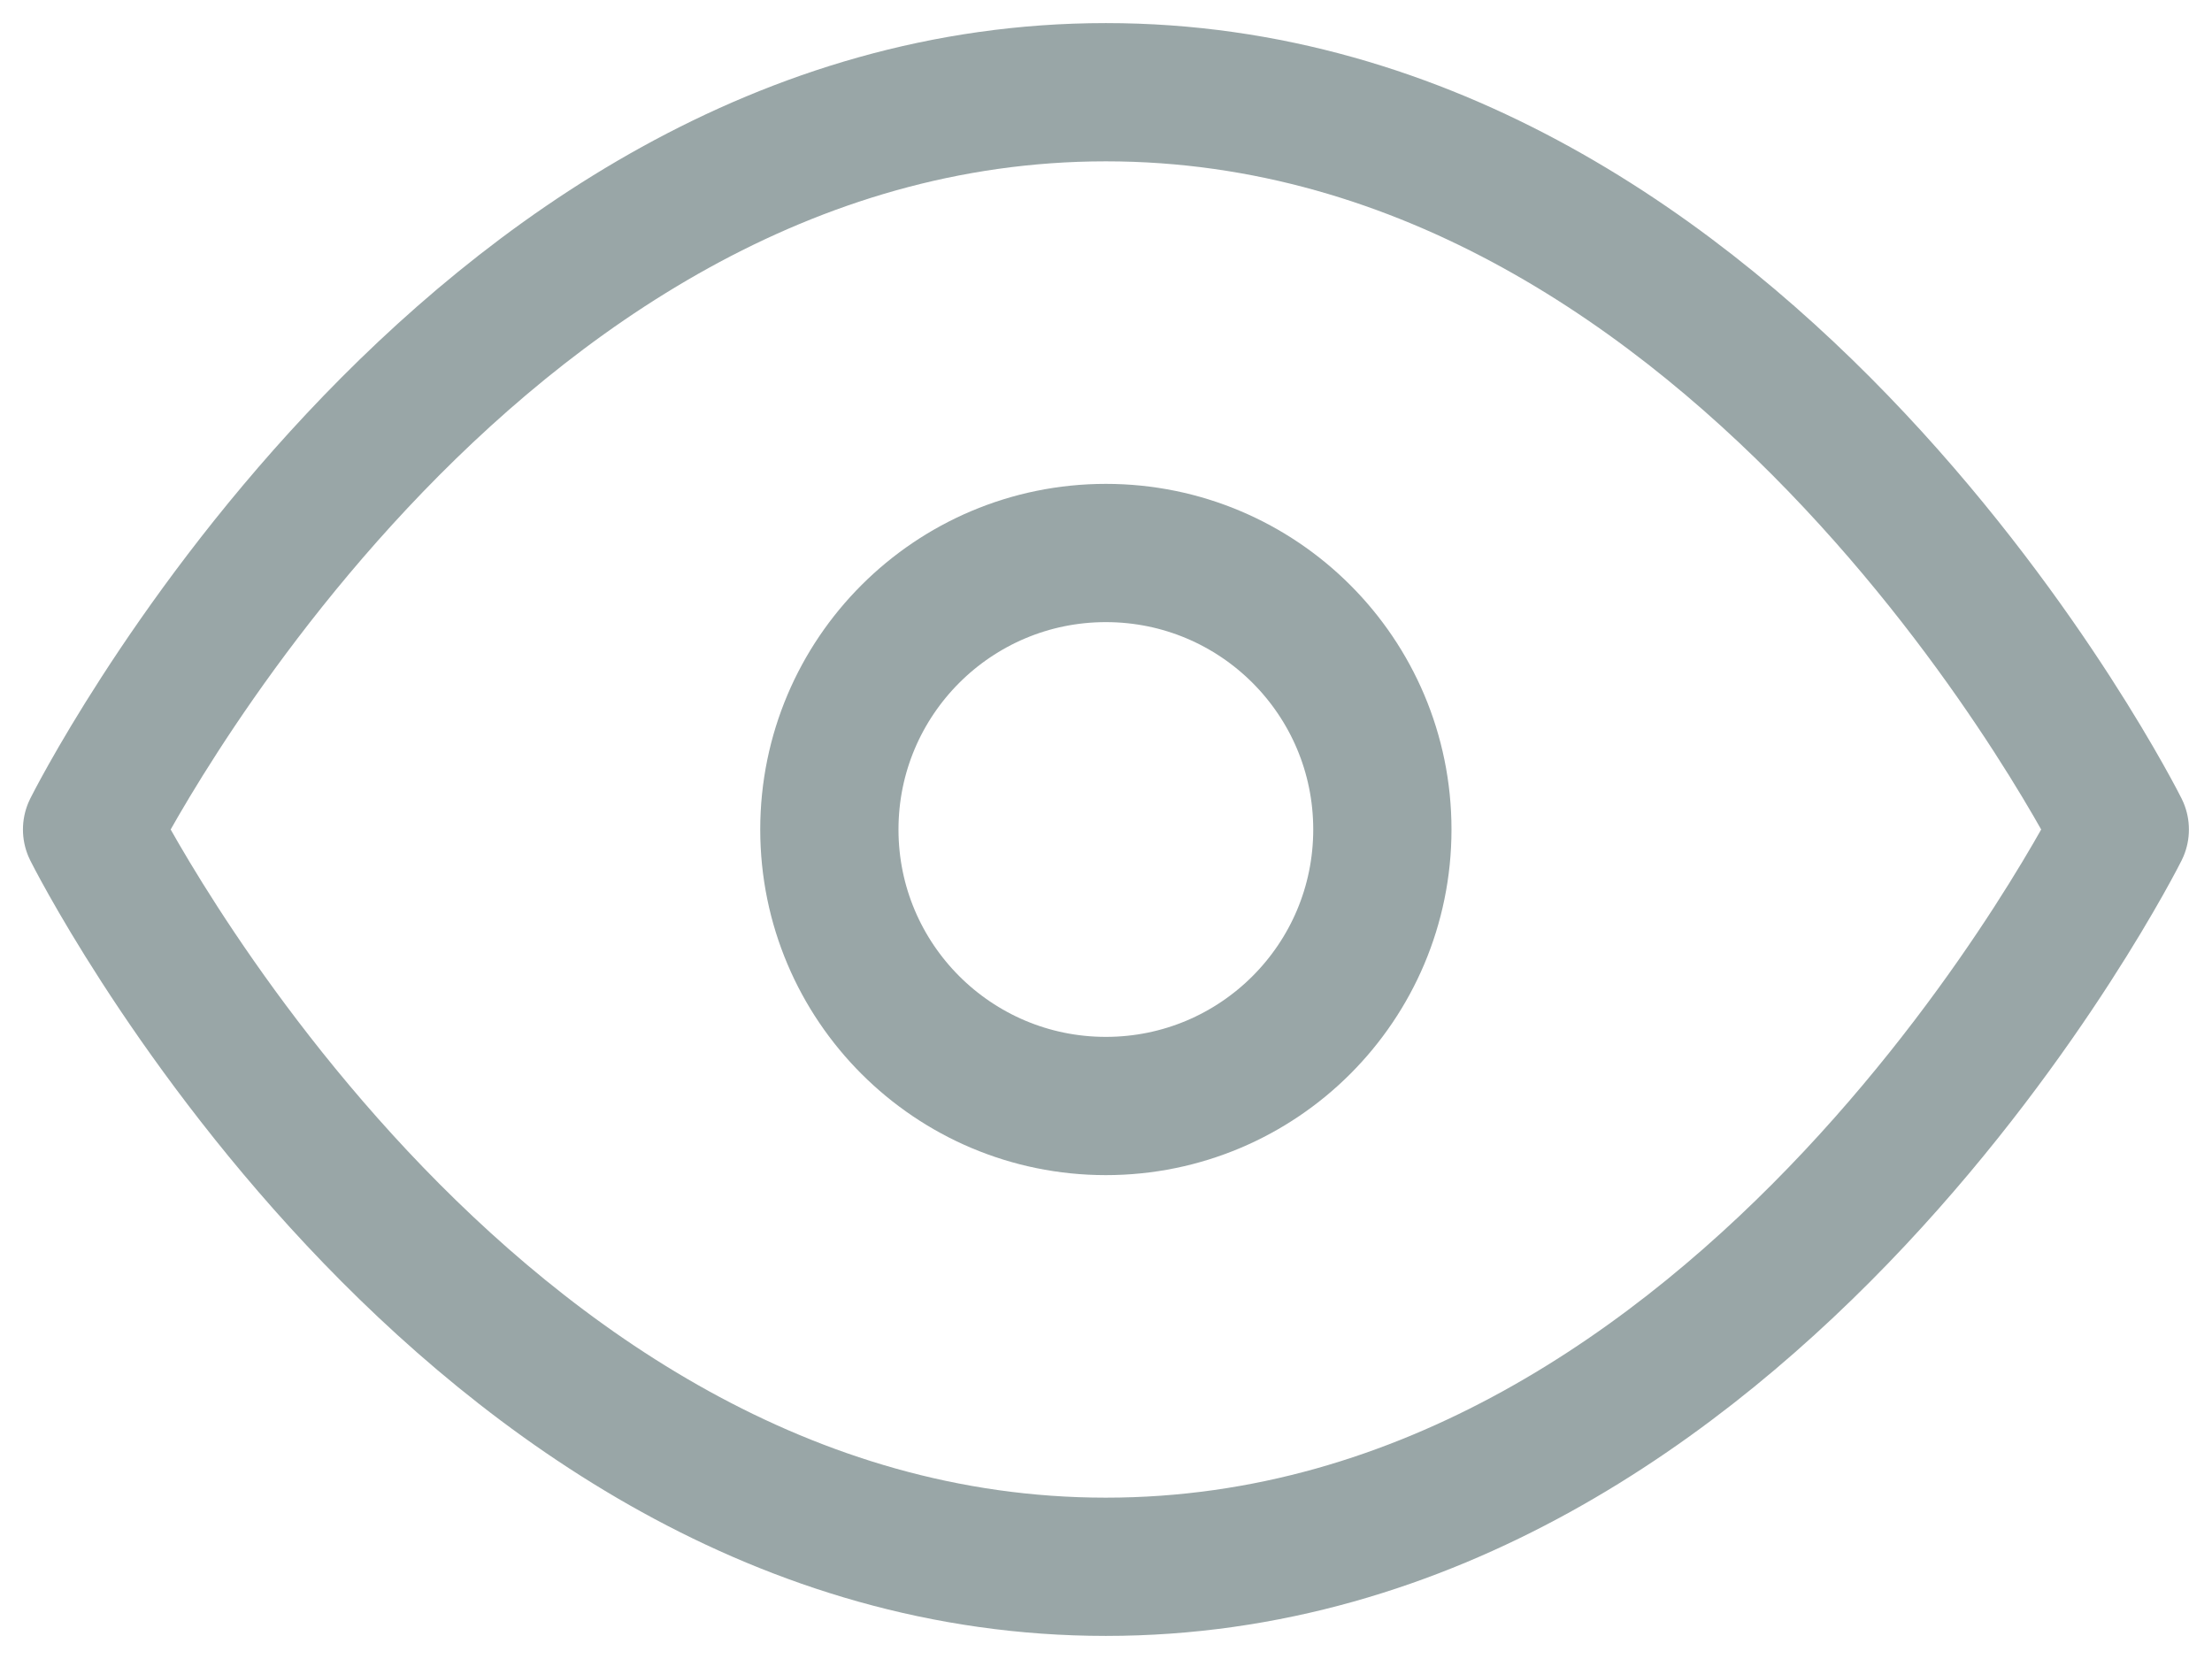 <svg width="16" height="12" viewBox="0 0 16 12" fill="none" xmlns="http://www.w3.org/2000/svg">
<path d="M0.666 6C0.666 6 3.333 0.667 7.999 0.667C12.666 0.667 15.333 6 15.333 6C15.333 6 12.666 11.333 7.999 11.333C3.333 11.333 0.666 6 0.666 6Z" stroke="#99A6A7" stroke-linecap="round" stroke-linejoin="round"/>
<path d="M7.999 8C9.104 8 9.999 7.105 9.999 6C9.999 4.895 9.104 4 7.999 4C6.895 4 5.999 4.895 5.999 6C5.999 7.105 6.895 8 7.999 8Z" stroke="#99A6A7" stroke-linecap="round" stroke-linejoin="round"/>
</svg>
